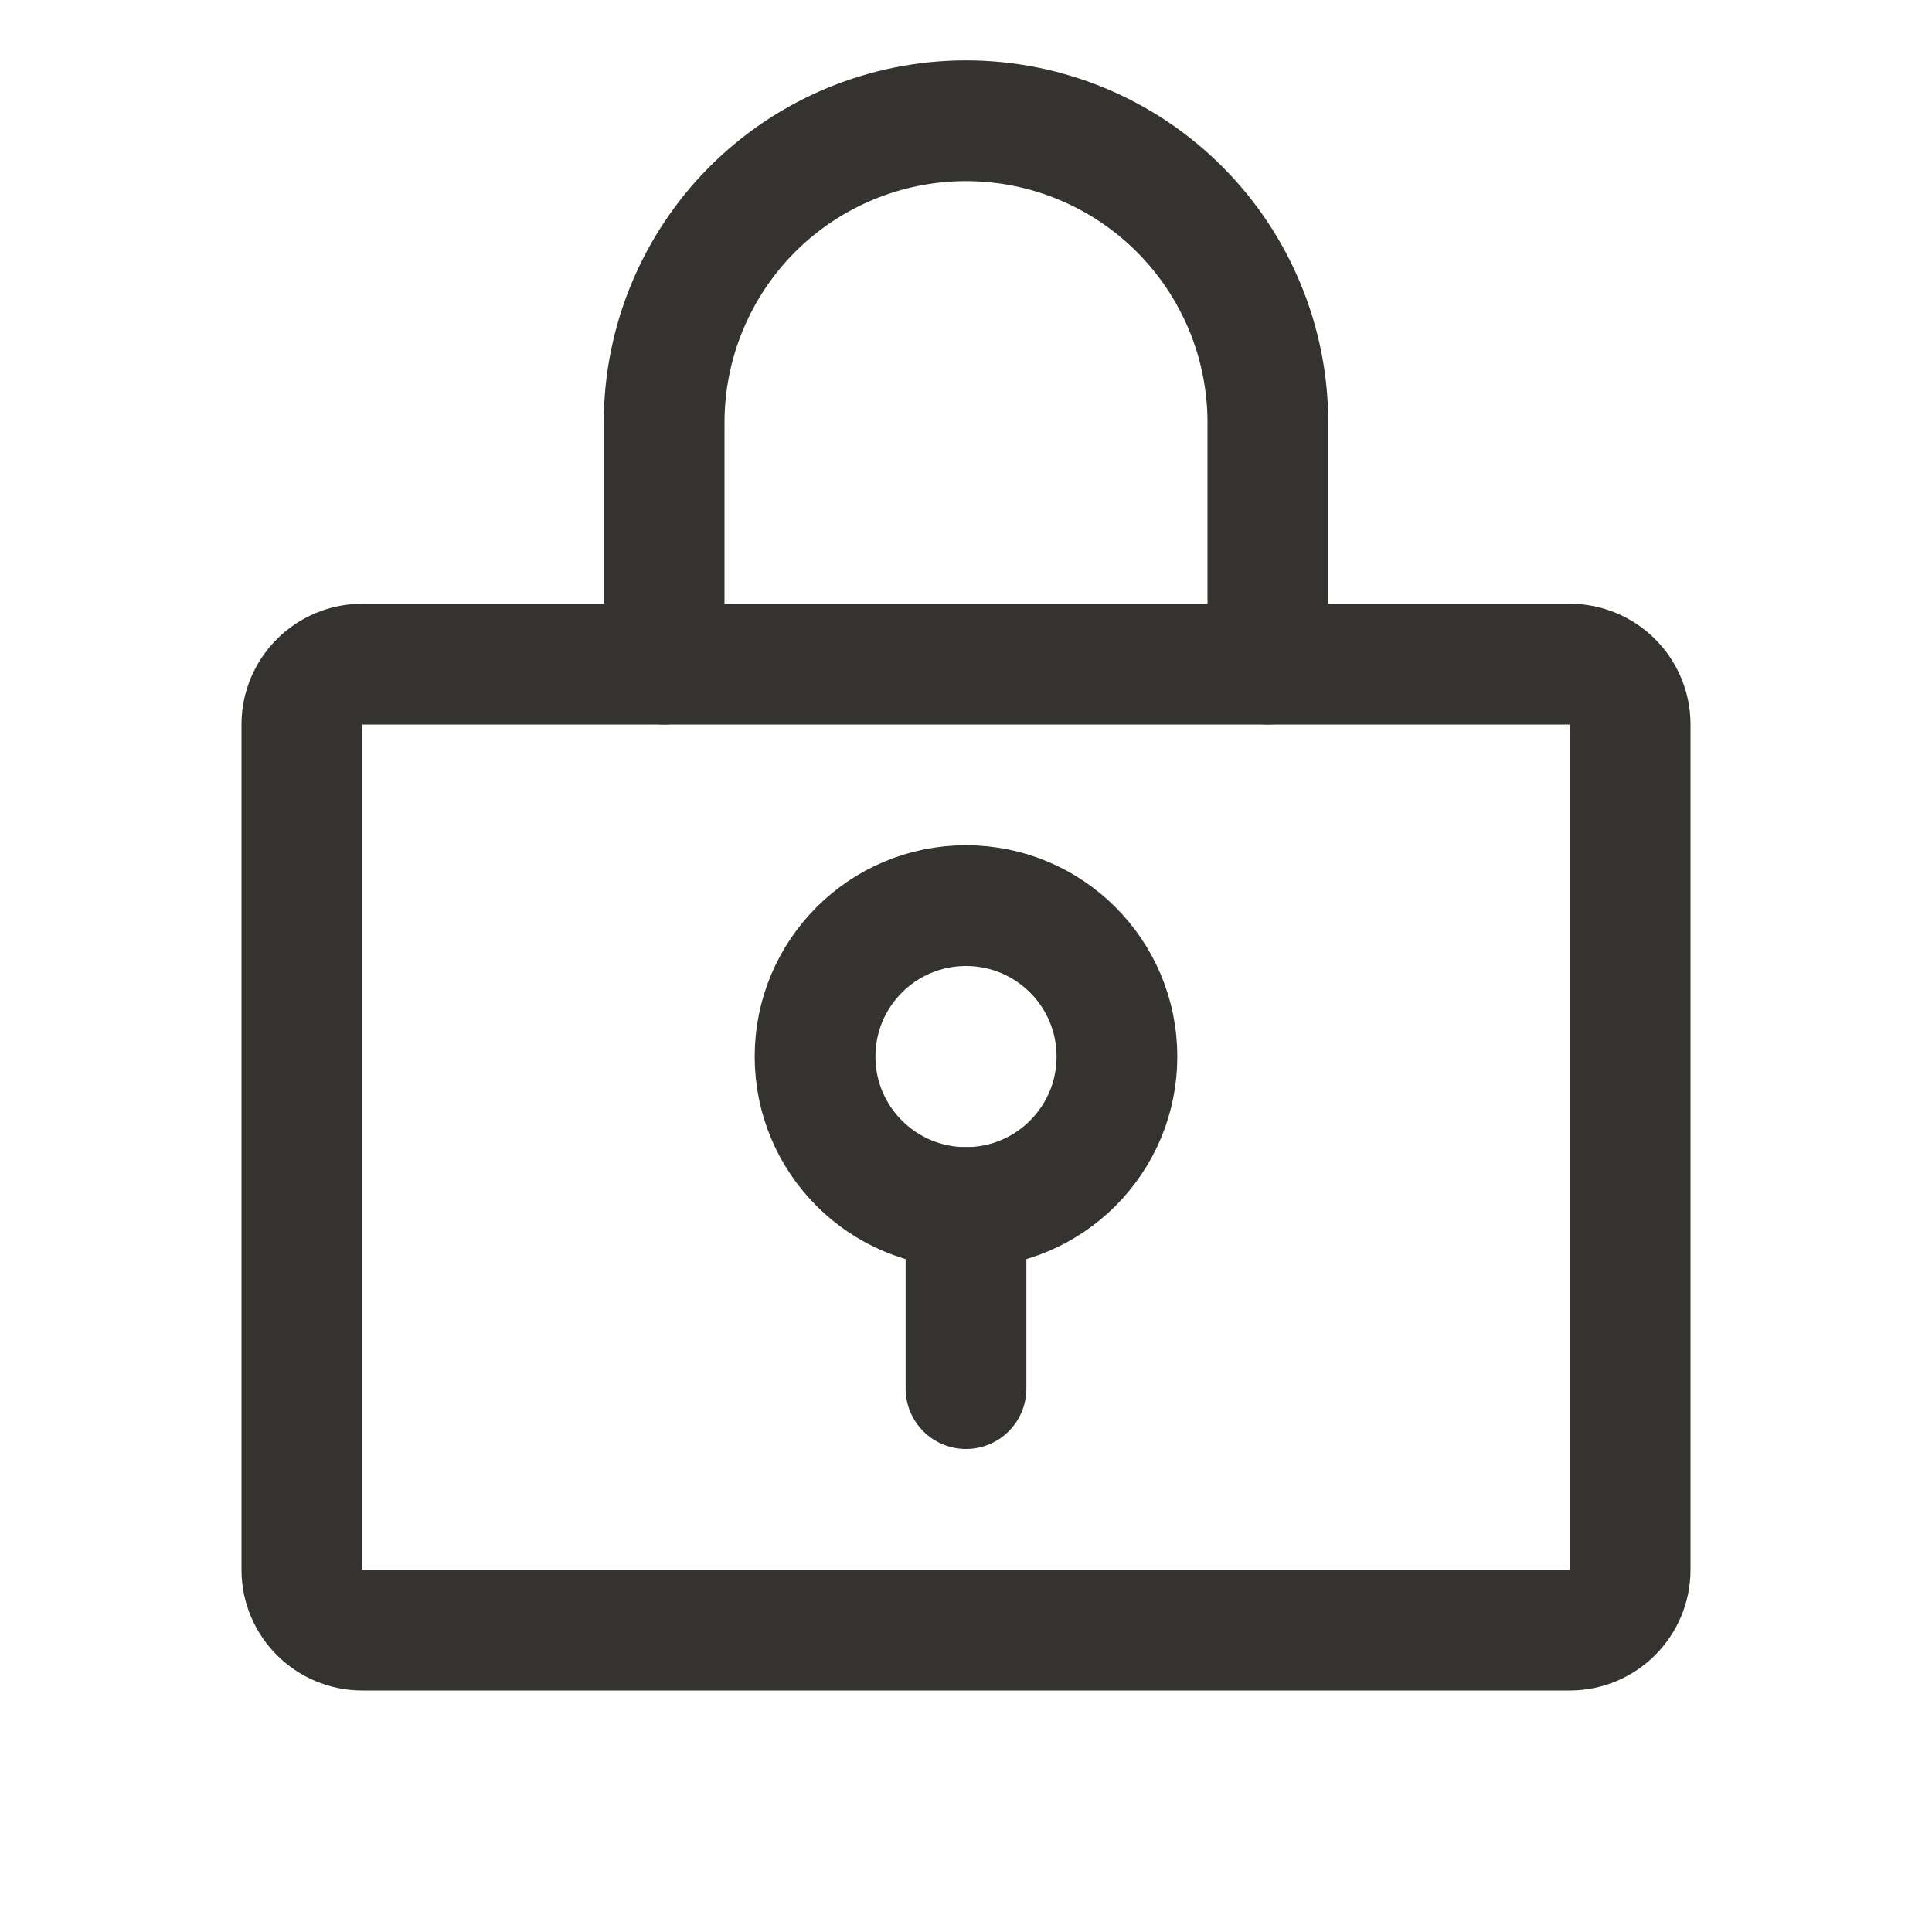 <svg width="32" height="32" viewBox="0 0 32 32" fill="none" xmlns="http://www.w3.org/2000/svg">
<path d="M16 20C17.381 20 18.5 18.881 18.5 17.5C18.5 16.119 17.381 15 16 15C14.619 15 13.5 16.119 13.5 17.5C13.5 18.881 14.619 20 16 20Z" stroke="#343330" stroke-width="2" stroke-linecap="round" stroke-linejoin="round"/>
<path d="M16 20V23" stroke="#343330" stroke-width="2" stroke-linecap="round" stroke-linejoin="round"/>
<path d="M26 11H6C5.448 11 5 11.448 5 12V26C5 26.552 5.448 27 6 27H26C26.552 27 27 26.552 27 26V12C27 11.448 26.552 11 26 11Z" stroke="#343330" stroke-width="2" stroke-linecap="round" stroke-linejoin="round"/>
<path d="M11 11V7C11 5.674 11.527 4.402 12.464 3.464C13.402 2.527 14.674 2 16 2C17.326 2 18.598 2.527 19.535 3.464C20.473 4.402 21 5.674 21 7V11" stroke="#343330" stroke-width="2" stroke-linecap="round" stroke-linejoin="round"/>
</svg>
